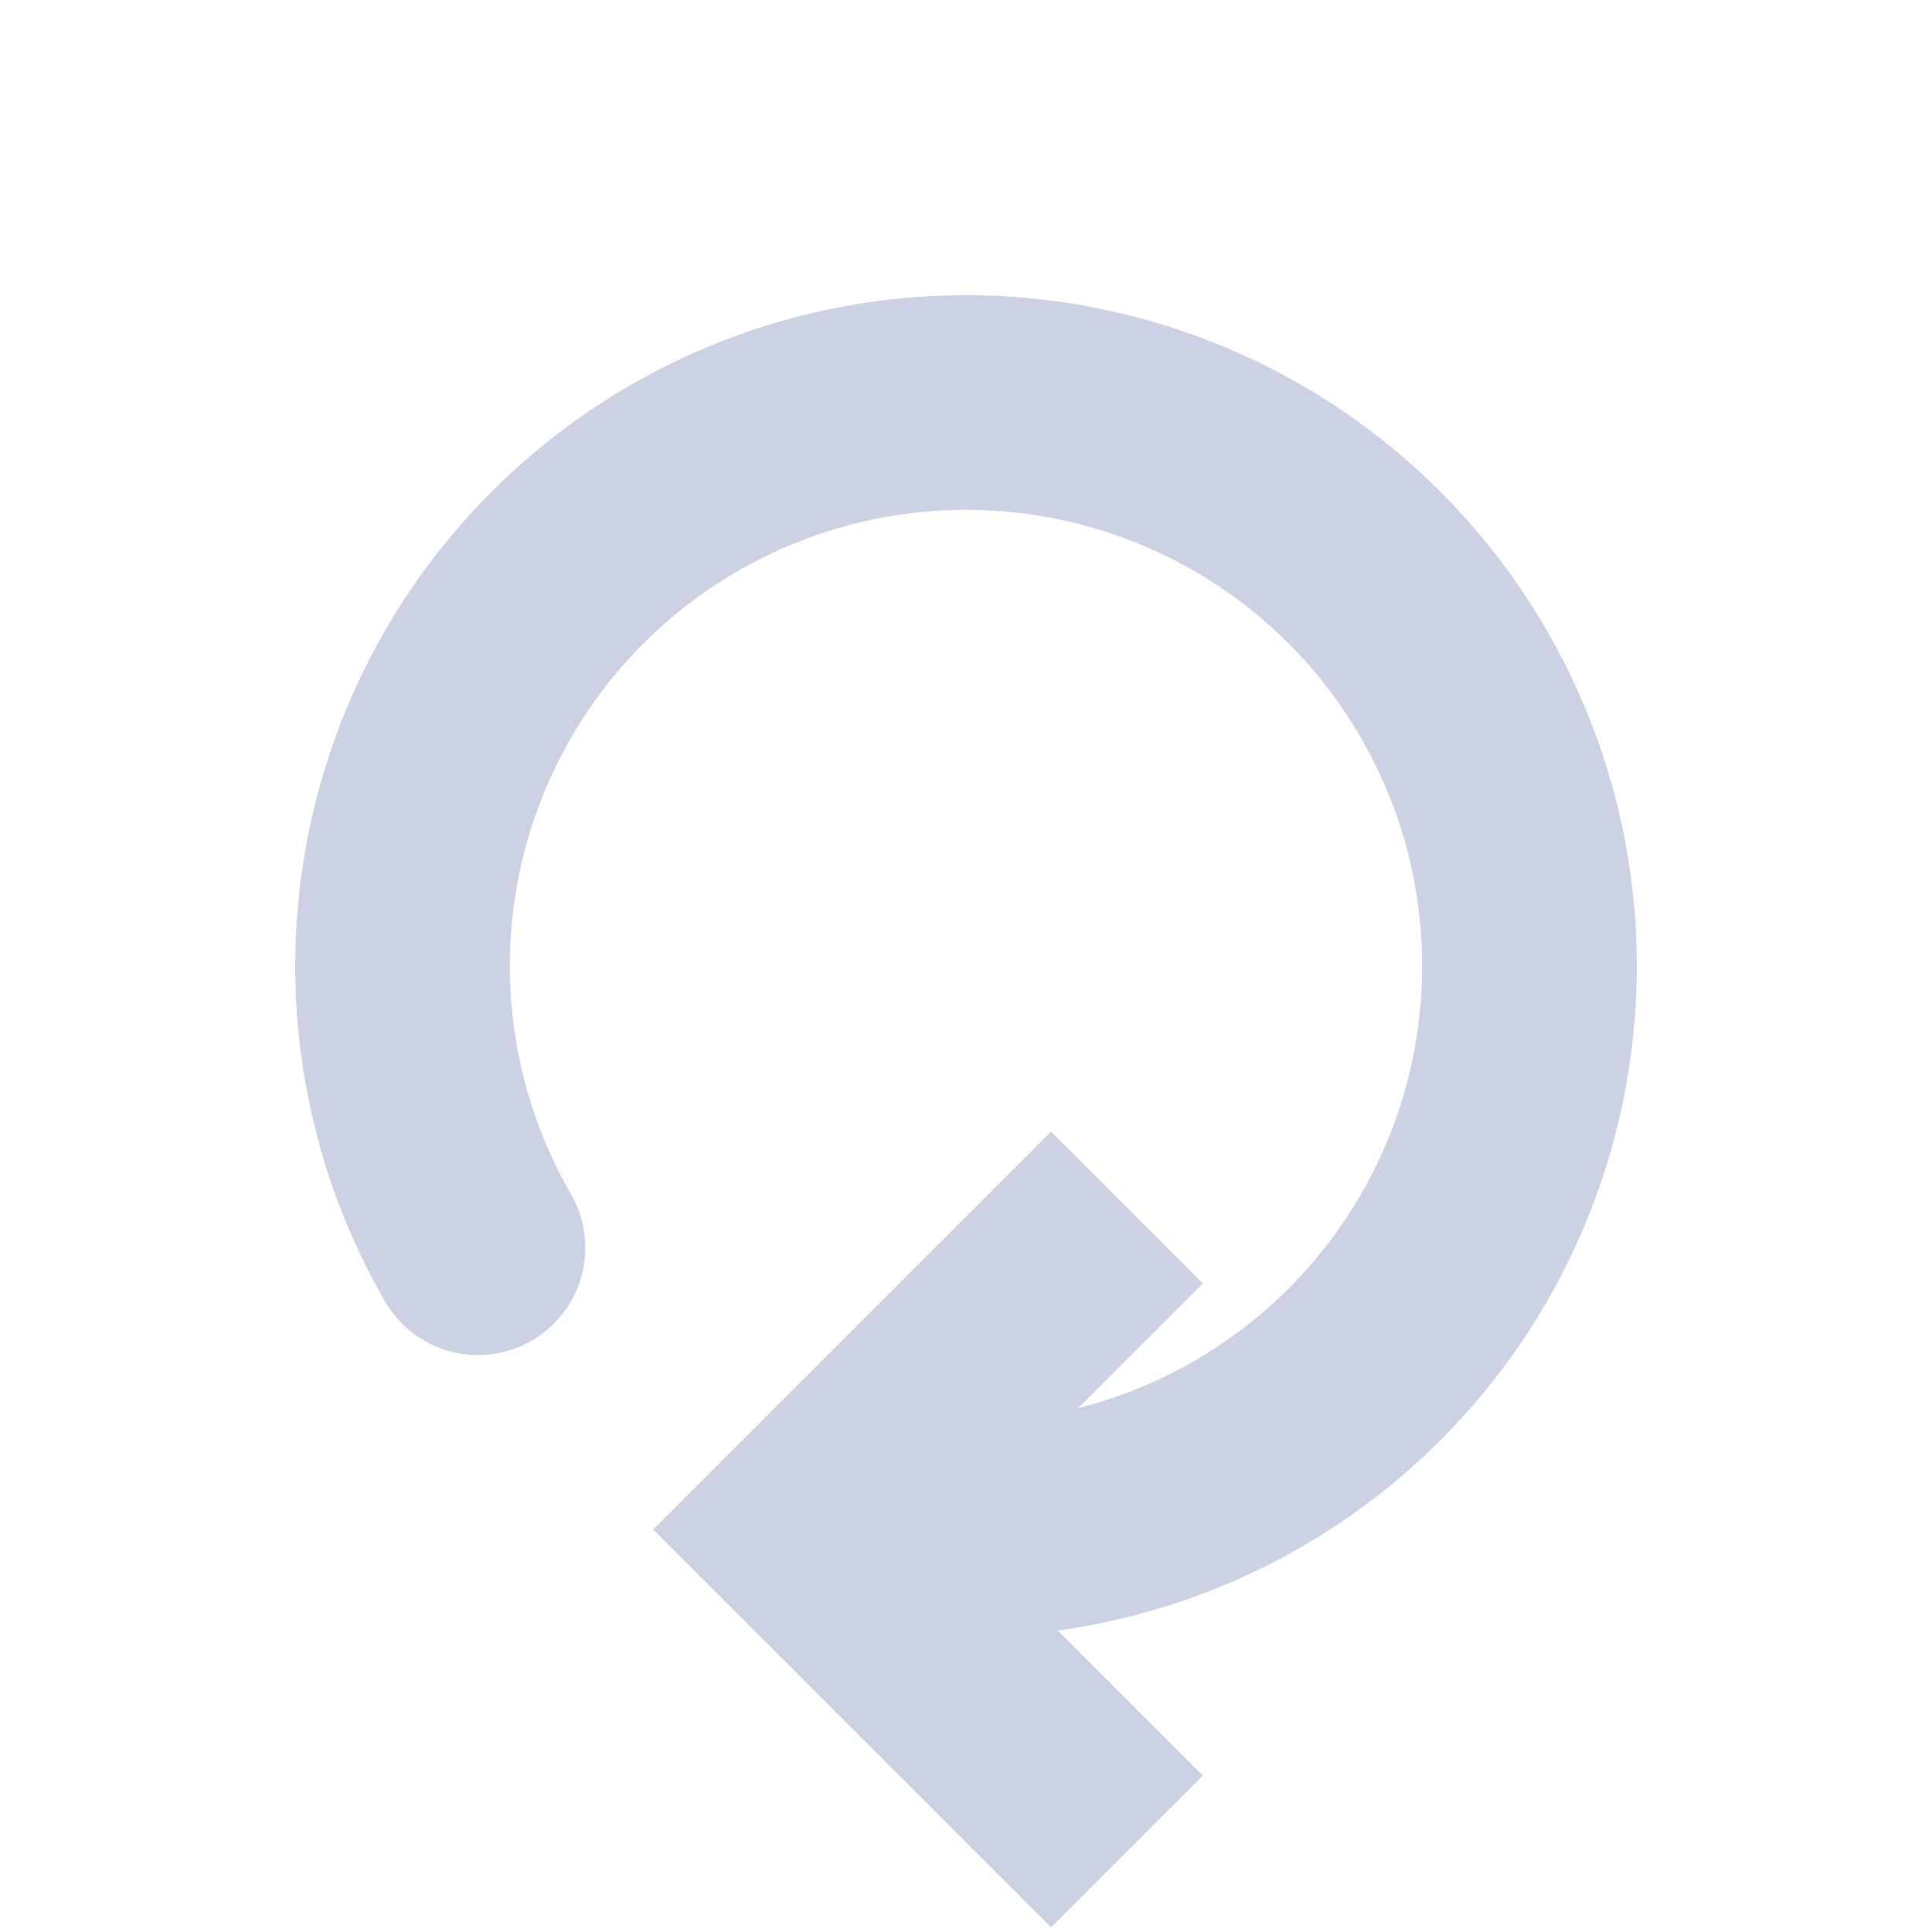 <svg width="18" height="18" viewBox="0 0 18 18" fill="none" xmlns="http://www.w3.org/2000/svg">
<path d="M7.5 14.25L6.793 13.543L6.086 14.25L6.793 14.957L7.5 14.25ZM9.793 10.543L6.793 13.543L8.207 14.957L11.207 11.957L9.793 10.543ZM6.793 14.957L9.793 17.957L11.207 16.543L8.207 13.543L6.793 14.957Z" fill="#CCD2E3"/>
<path d="M4.453 11.625C3.876 10.624 3.644 9.461 3.795 8.315C3.946 7.169 4.47 6.105 5.288 5.288C6.105 4.47 7.169 3.946 8.315 3.795C9.461 3.644 10.624 3.876 11.625 4.453C12.626 5.031 13.408 5.923 13.85 6.991C14.293 8.059 14.37 9.242 14.071 10.359C13.772 11.475 13.113 12.462 12.196 13.165C11.279 13.869 10.156 14.25 9 14.25" stroke="#CCD2E3" stroke-width="2" stroke-linecap="round"/>
</svg>
